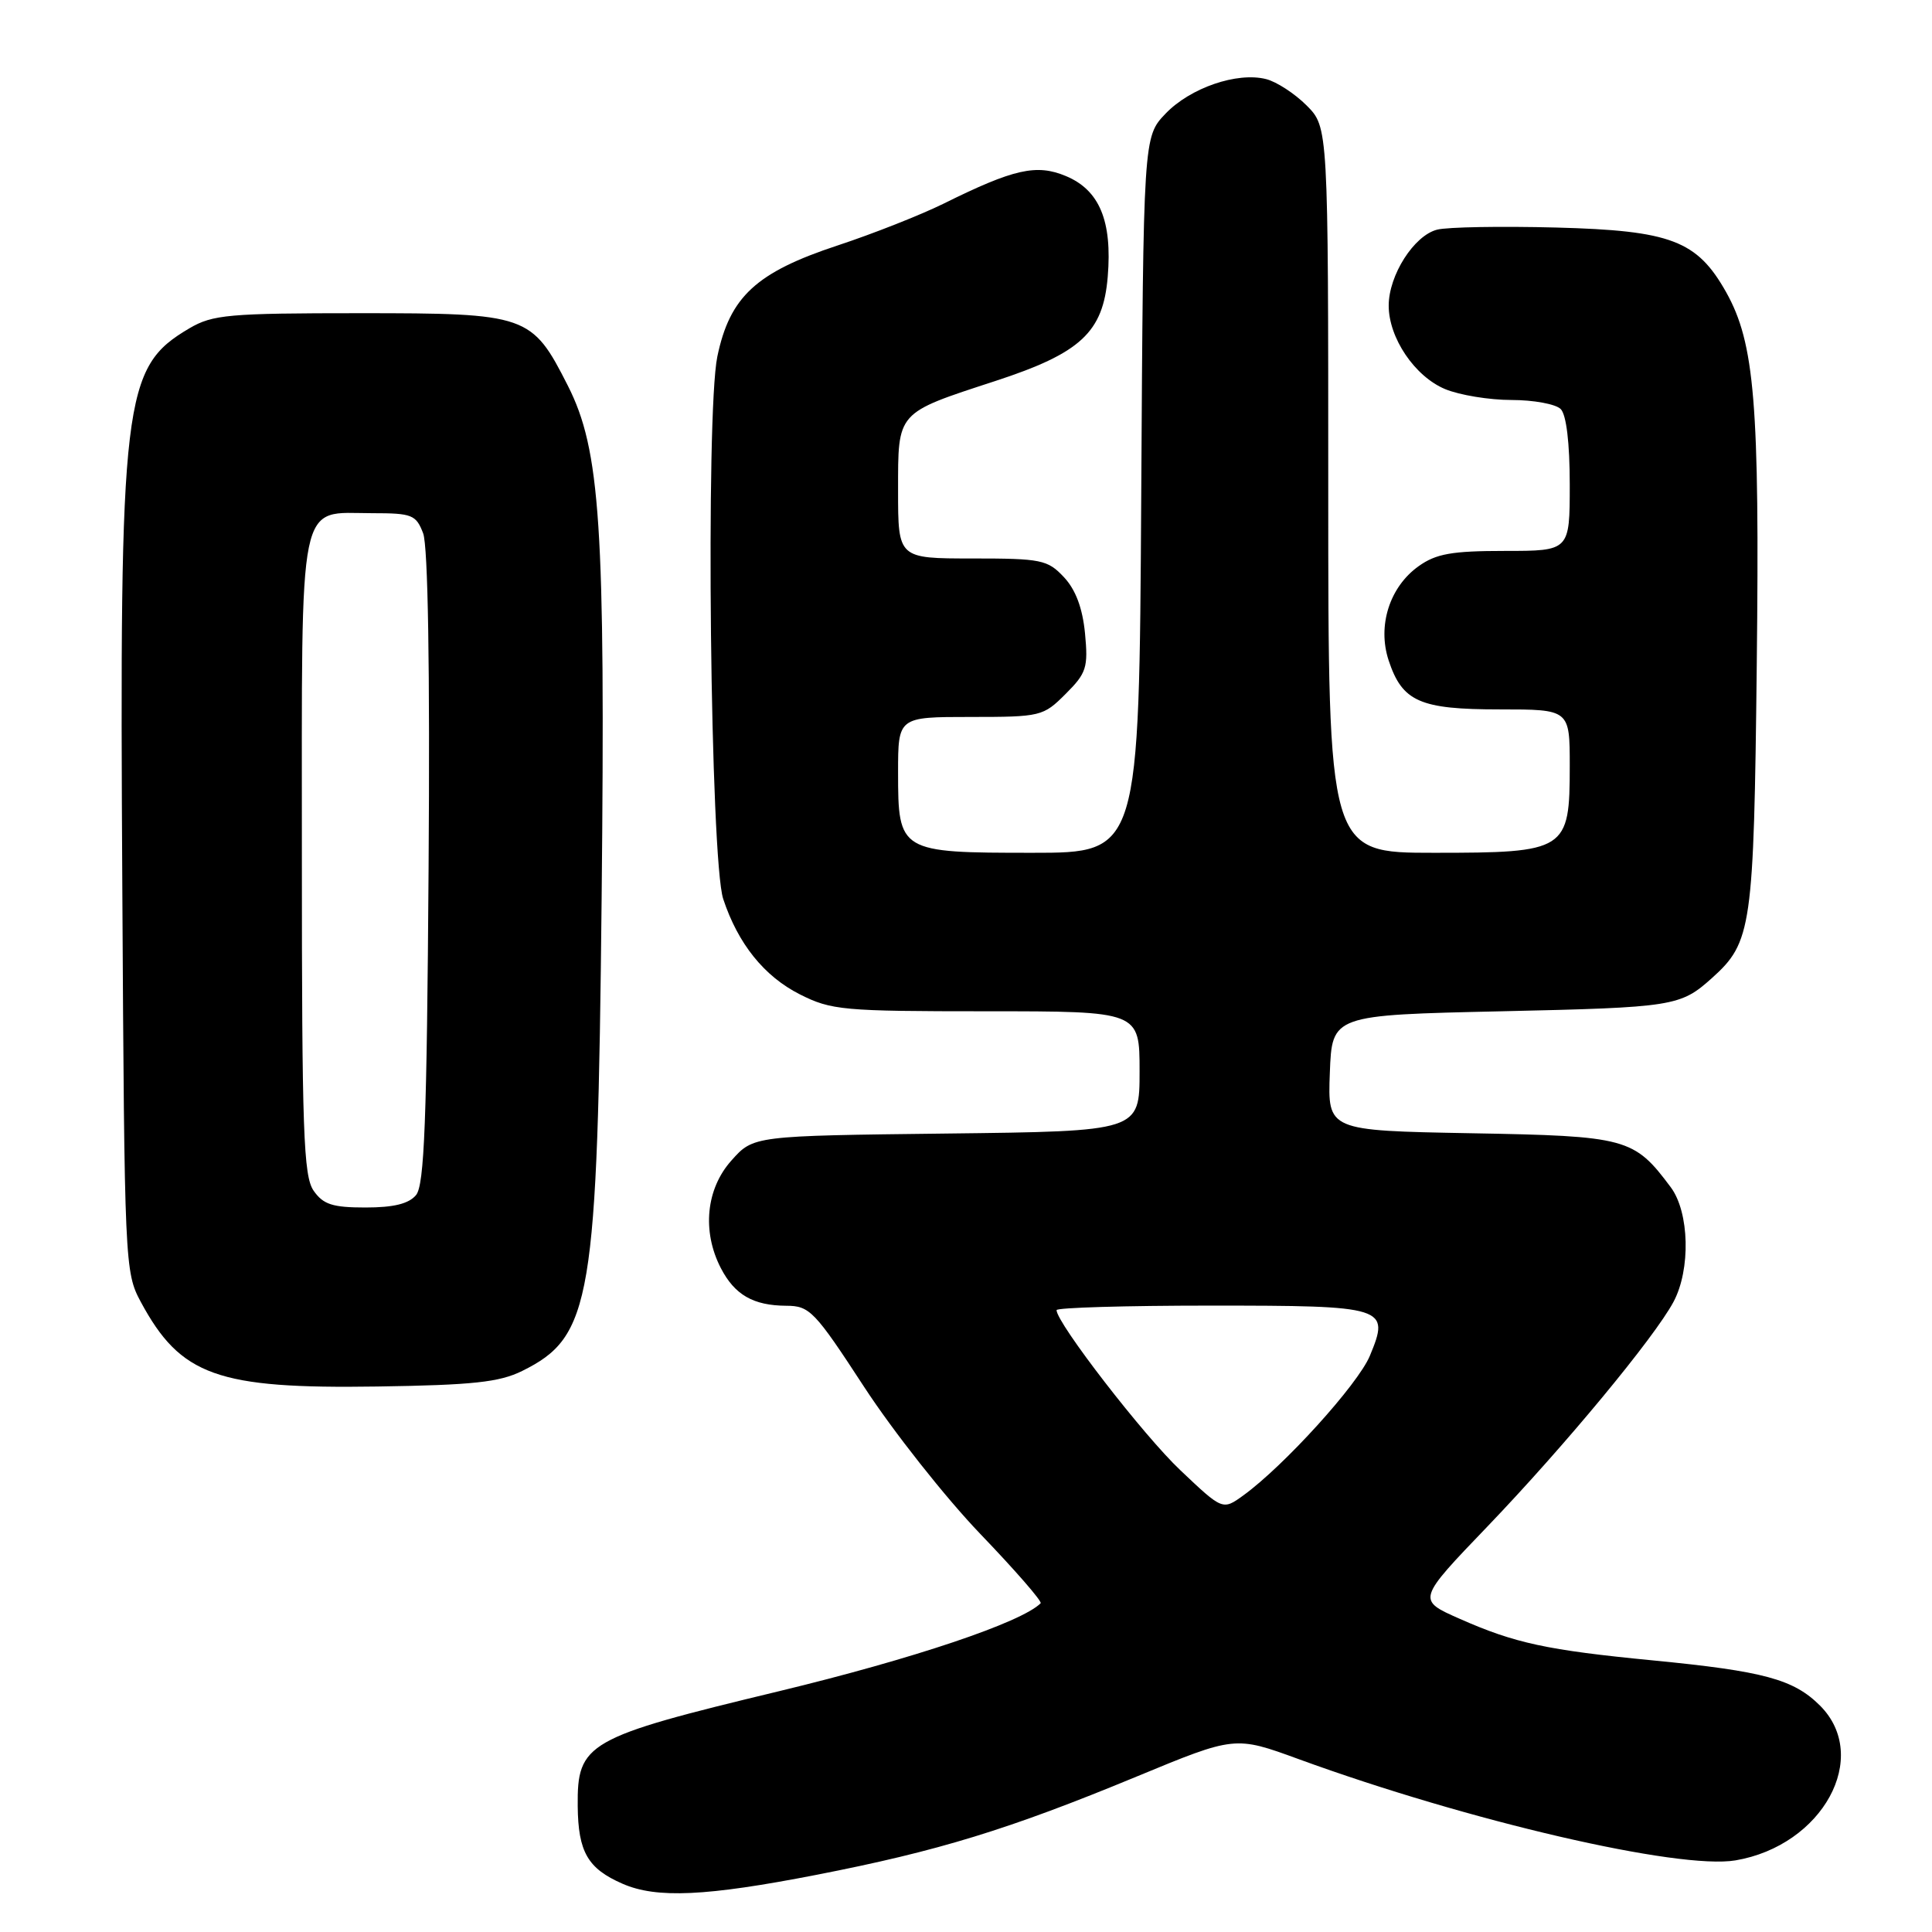 <?xml version="1.0" encoding="UTF-8" standalone="no"?>
<!DOCTYPE svg PUBLIC "-//W3C//DTD SVG 1.1//EN" "http://www.w3.org/Graphics/SVG/1.1/DTD/svg11.dtd" >
<svg xmlns="http://www.w3.org/2000/svg" xmlns:xlink="http://www.w3.org/1999/xlink" version="1.1" viewBox="0 0 256 256">
 <g >
 <path fill="currentColor"
d=" M 108.16 248.43 C 124.32 245.28 133.65 242.42 150.57 235.42 C 163.64 230.01 163.64 230.01 172.07 233.09 C 194.62 241.32 222.47 247.77 229.96 246.51 C 241.52 244.55 247.95 232.79 241.16 226.00 C 237.66 222.51 233.72 221.44 219.00 220.01 C 204.97 218.65 200.72 217.73 193.42 214.50 C 187.75 212.00 187.75 212.00 197.13 202.23 C 207.33 191.59 219.20 177.26 221.75 172.50 C 224.04 168.21 223.86 160.63 221.38 157.31 C 216.50 150.78 215.60 150.53 194.89 150.16 C 175.92 149.81 175.92 149.81 176.21 142.16 C 176.50 134.50 176.50 134.50 199.00 134.00 C 221.78 133.49 222.66 133.35 226.84 129.60 C 232.12 124.85 232.39 122.98 232.78 88.09 C 233.17 53.48 232.51 45.47 228.72 38.71 C 224.87 31.87 221.41 30.55 206.21 30.15 C 198.90 29.96 191.80 30.08 190.43 30.43 C 187.37 31.20 184.01 36.46 184.01 40.50 C 184.01 44.77 187.46 49.88 191.49 51.56 C 193.39 52.35 197.34 53.00 200.27 53.00 C 203.20 53.00 206.14 53.54 206.80 54.20 C 207.55 54.95 208.00 58.69 208.00 64.20 C 208.00 73.00 208.00 73.00 199.40 73.00 C 192.39 73.00 190.29 73.37 187.98 75.02 C 184.13 77.76 182.49 82.91 184.00 87.50 C 185.81 92.98 188.13 94.00 198.72 94.00 C 208.00 94.00 208.00 94.00 208.00 101.50 C 208.00 112.72 207.57 113.00 190.00 113.00 C 176.00 113.00 176.00 113.00 176.00 64.92 C 176.00 16.85 176.00 16.85 173.13 13.97 C 171.55 12.39 169.13 10.82 167.76 10.48 C 163.92 9.51 157.72 11.64 154.45 15.05 C 151.50 18.13 151.50 18.13 151.22 65.56 C 150.94 113.00 150.94 113.00 136.80 113.00 C 119.19 113.00 119.00 112.89 119.00 102.35 C 119.00 95.00 119.00 95.00 128.58 95.00 C 137.92 95.00 138.23 94.92 141.20 91.95 C 143.97 89.19 144.20 88.45 143.77 83.92 C 143.44 80.56 142.53 78.13 140.97 76.47 C 138.81 74.17 137.98 74.00 128.83 74.00 C 119.00 74.00 119.00 74.00 119.00 65.02 C 119.00 54.47 118.72 54.79 131.87 50.49 C 143.20 46.79 146.17 44.04 146.78 36.67 C 147.39 29.28 145.69 25.19 141.24 23.33 C 137.34 21.70 134.34 22.37 125.00 27.00 C 121.97 28.49 115.67 30.98 111.00 32.52 C 100.21 36.08 96.70 39.31 95.05 47.25 C 93.48 54.84 94.12 113.92 95.83 119.12 C 97.79 125.05 101.25 129.36 105.97 131.75 C 110.15 133.86 111.66 134.00 130.71 134.00 C 151.00 134.00 151.00 134.00 151.00 141.95 C 151.00 149.90 151.00 149.90 125.42 150.20 C 99.83 150.50 99.83 150.50 96.92 153.77 C 93.55 157.53 93.00 163.16 95.51 168.02 C 97.35 171.58 99.81 172.99 104.18 173.02 C 107.29 173.03 107.94 173.71 114.50 183.77 C 118.35 189.67 125.28 198.44 129.90 203.26 C 134.53 208.08 138.12 212.21 137.89 212.44 C 135.36 214.98 120.97 219.81 103.24 224.09 C 77.70 230.24 76.47 230.95 76.55 239.32 C 76.61 245.40 77.88 247.60 82.50 249.61 C 87.00 251.58 93.58 251.27 108.16 248.43 Z  M 69.19 181.66 C 78.40 177.10 79.17 172.46 79.72 119.00 C 80.22 69.65 79.55 59.59 75.24 51.10 C 70.47 41.70 69.90 41.50 47.68 41.50 C 30.30 41.50 28.18 41.69 25.10 43.50 C 16.28 48.70 15.82 52.50 16.21 118.00 C 16.49 167.50 16.54 168.58 18.65 172.50 C 23.93 182.30 28.78 184.04 50.00 183.72 C 62.68 183.53 66.17 183.15 69.19 181.66 Z  M 156.41 194.82 C 151.53 190.22 140.00 175.29 140.00 173.60 C 140.00 173.27 149.17 173.00 160.38 173.00 C 183.69 173.00 184.21 173.16 181.51 179.66 C 179.94 183.43 170.15 194.23 164.76 198.14 C 162.01 200.13 162.01 200.13 156.41 194.82 Z  M 41.56 157.78 C 40.21 155.85 40.00 149.94 40.00 113.43 C 40.00 64.91 39.36 68.00 49.35 68.00 C 54.61 68.00 55.13 68.21 56.07 70.67 C 56.71 72.37 56.98 88.49 56.79 115.02 C 56.56 148.55 56.23 157.02 55.13 158.35 C 54.17 159.51 52.16 160.00 48.43 160.00 C 44.07 160.00 42.83 159.60 41.56 157.78 Z "/>
</g>
</svg>